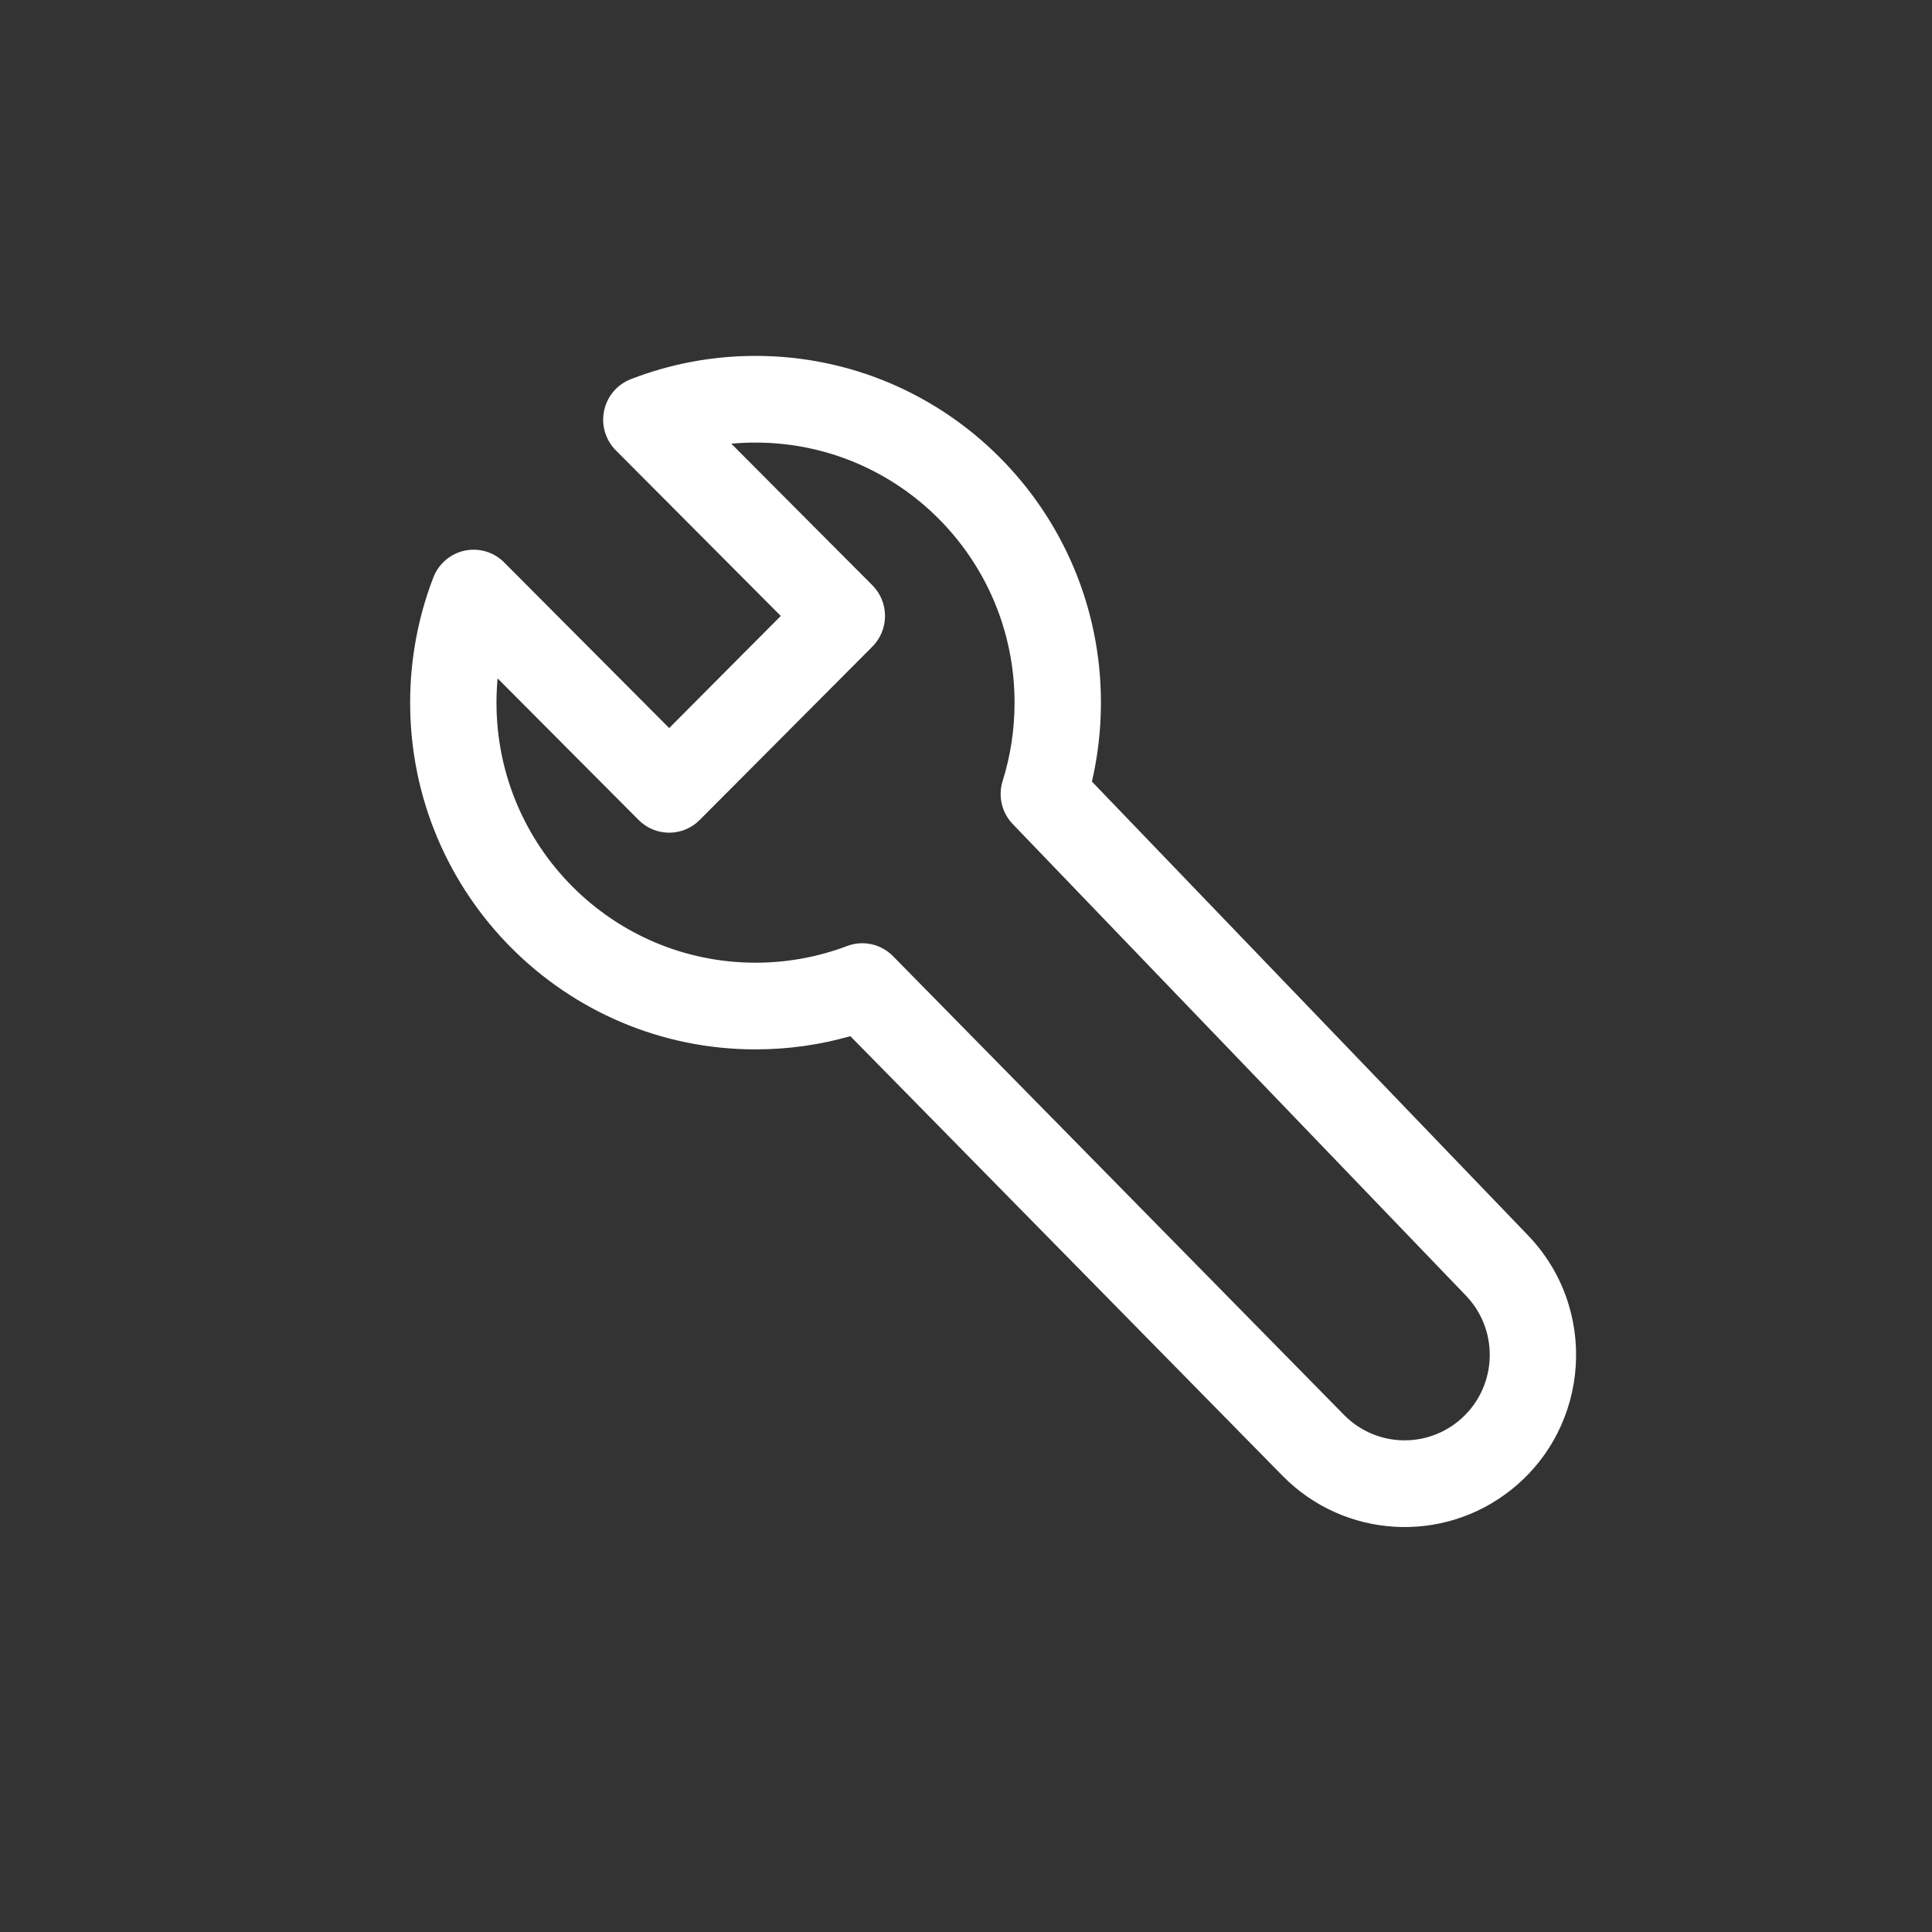<svg width="38" height="38" viewBox="0 0 38 38" fill="none" xmlns="http://www.w3.org/2000/svg">
<rect x="0" y="0" width="38" height="38" fill="#333333" stroke="none"/>
<path d="M21.654 13.82C21.654 10.053 18.612 7 14.86 7C13.996 7 13.168 7.162 12.405 7.459C12.138 7.563 11.941 7.796 11.882 8.078C11.822 8.36 11.909 8.653 12.112 8.857L15.357 12.115L13.162 14.32L9.916 11.062C9.714 10.858 9.422 10.771 9.141 10.83C8.86 10.89 8.628 11.088 8.524 11.356C8.229 12.122 8.067 12.953 8.067 13.82C8.067 17.587 11.109 20.64 14.86 20.64C15.506 20.64 16.131 20.55 16.725 20.38L25.227 29.028C26.44 30.261 28.384 30.376 29.732 29.295C31.285 28.05 31.434 25.734 30.054 24.298L21.477 15.373C21.592 14.873 21.654 14.354 21.654 13.82ZM14.86 8.705C17.674 8.705 19.955 10.995 19.955 13.82C19.955 14.358 19.873 14.875 19.721 15.36C19.627 15.658 19.703 15.983 19.919 16.208L28.832 25.482C29.517 26.195 29.443 27.344 28.672 27.962C28.003 28.499 27.038 28.442 26.436 27.83L17.564 18.806C17.328 18.566 16.973 18.488 16.659 18.608C16.101 18.819 15.495 18.935 14.86 18.935C12.047 18.935 9.765 16.645 9.765 13.82C9.765 13.659 9.773 13.5 9.787 13.343L12.561 16.128C12.72 16.288 12.937 16.378 13.162 16.378C13.387 16.378 13.603 16.288 13.762 16.128L17.159 12.718C17.49 12.385 17.49 11.845 17.159 11.512L14.384 8.727C14.541 8.712 14.7 8.705 14.86 8.705Z" fill="white"/>
</svg>
